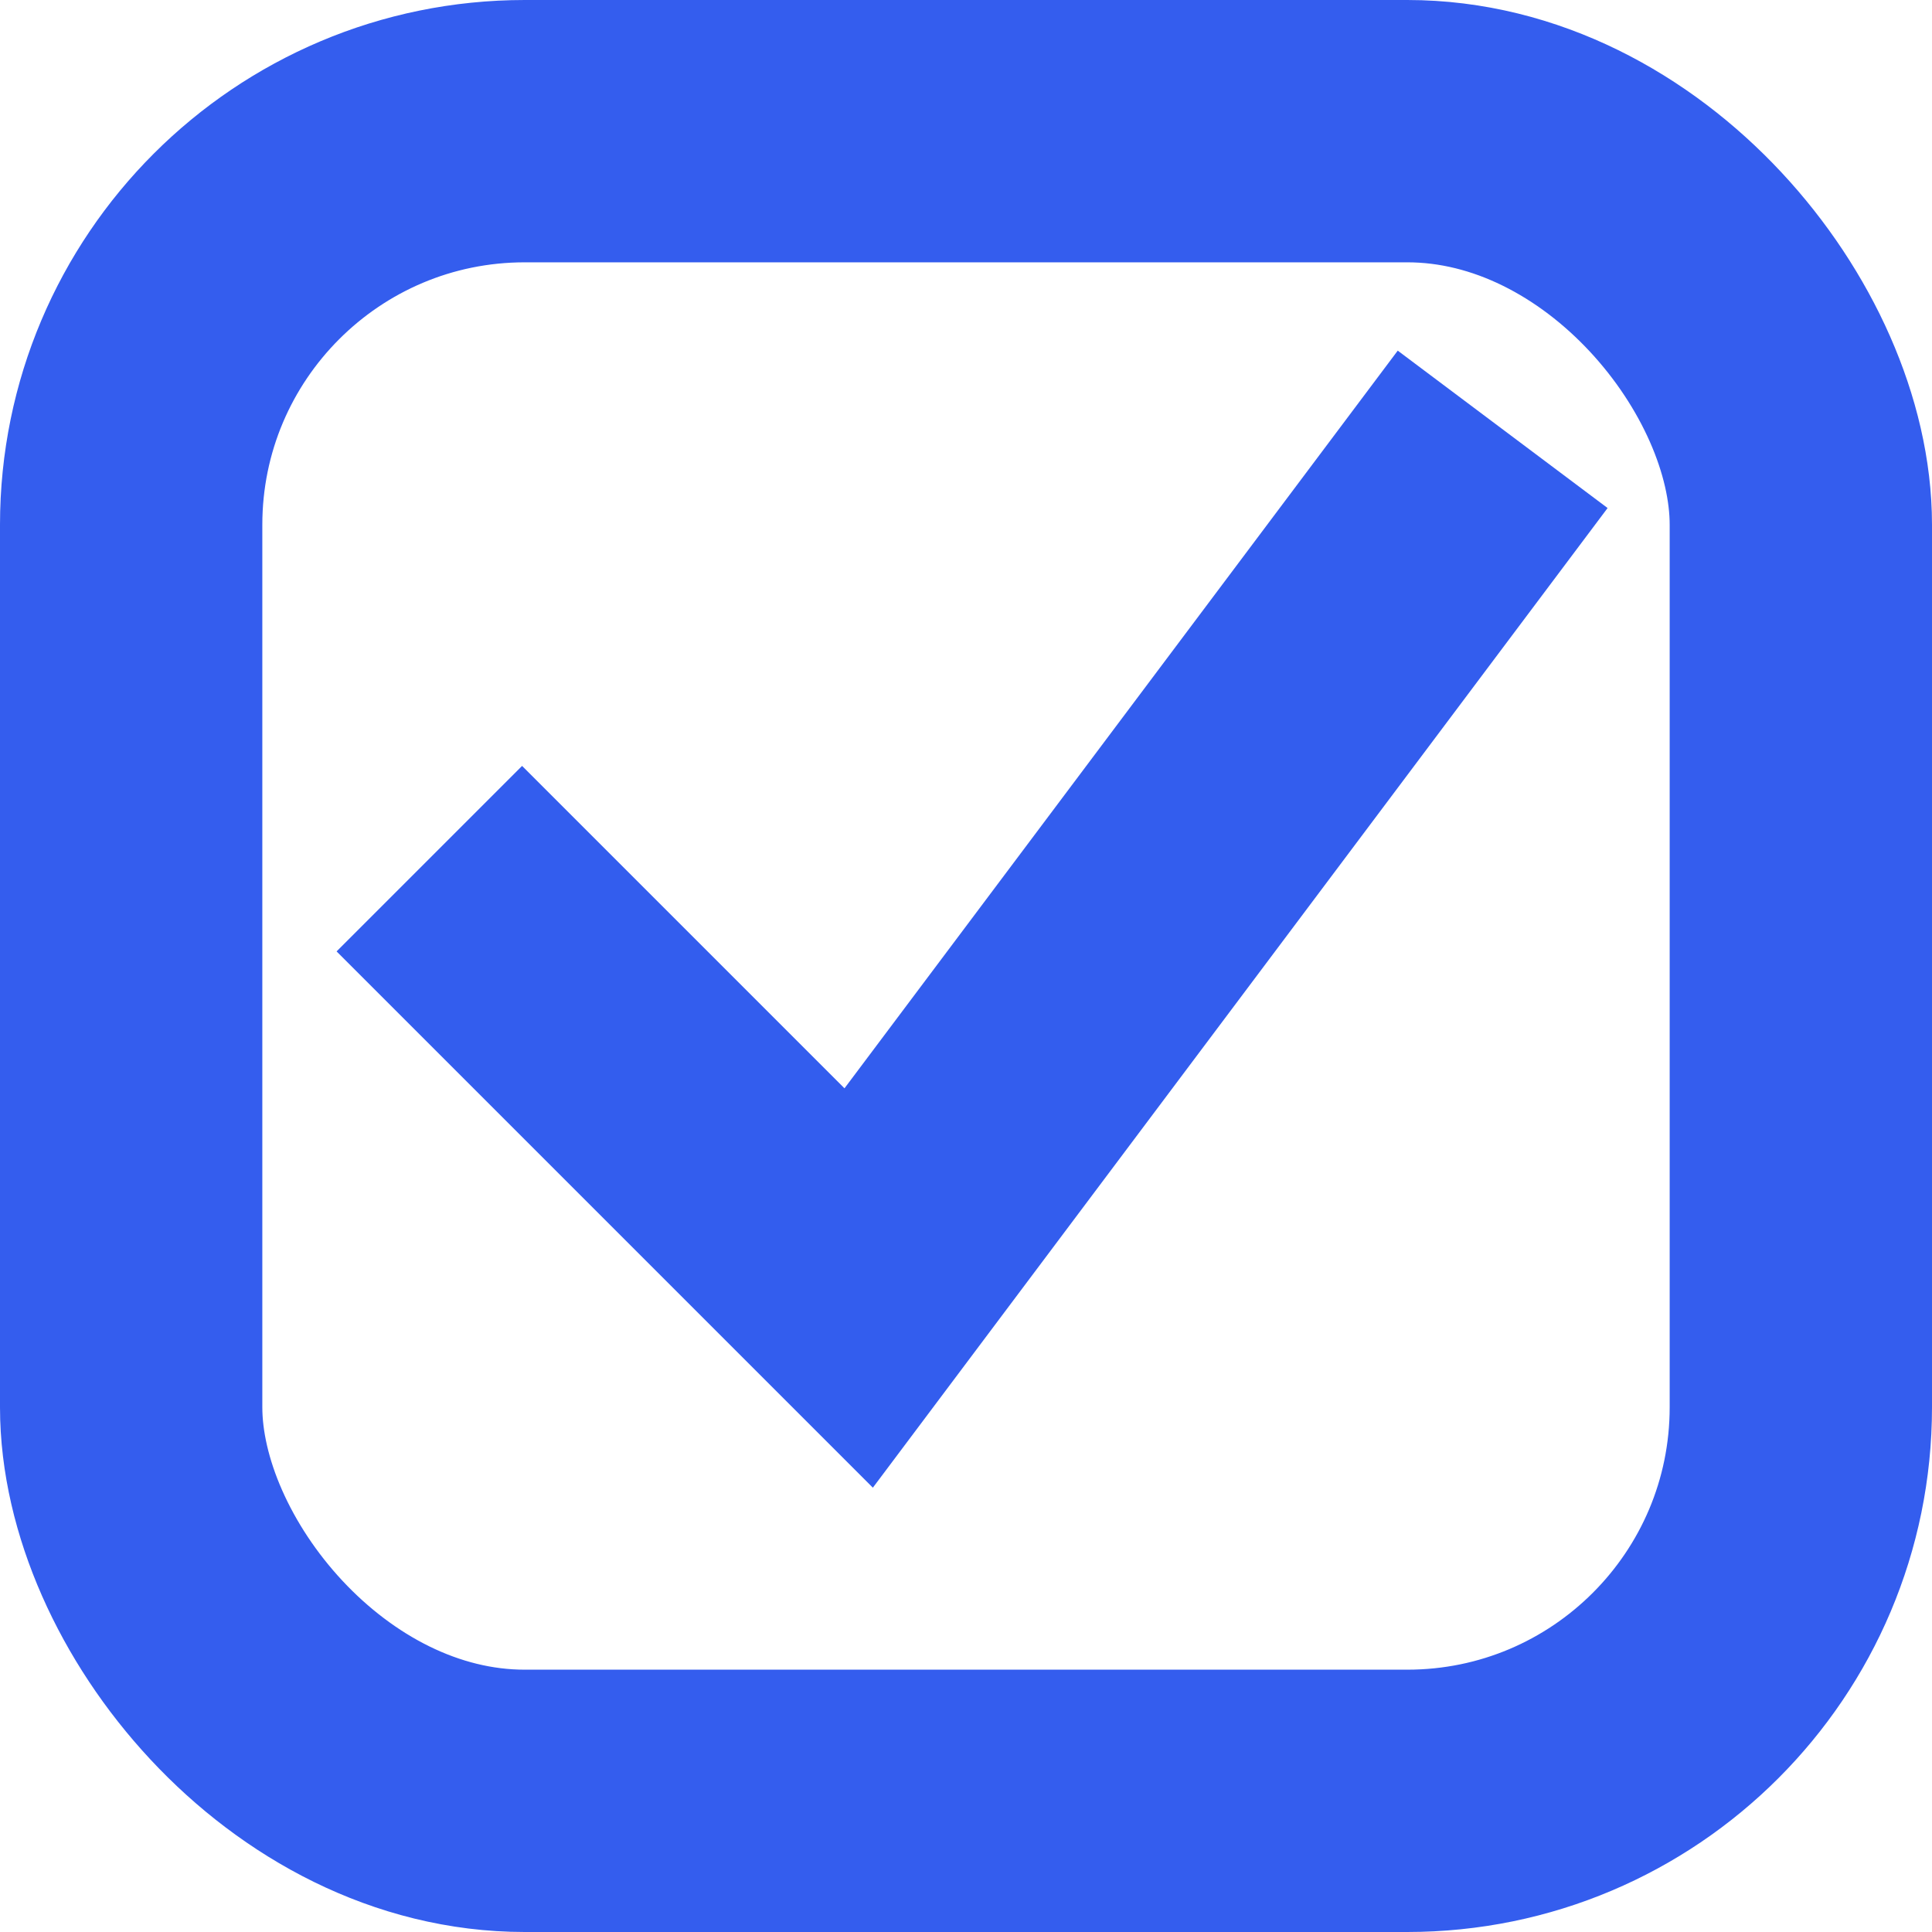 <svg width="18" height="18" viewBox="0 0 18 18" fill="none" xmlns="http://www.w3.org/2000/svg">
<path d="M4 8L8 12L14 4" stroke="#335DEE" stroke-width="2.444"/>
<rect x="1.222" y="1.222" width="15.556" height="15.556" rx="3.667" stroke="#345DEE" stroke-width="2.444"/>
</svg>
